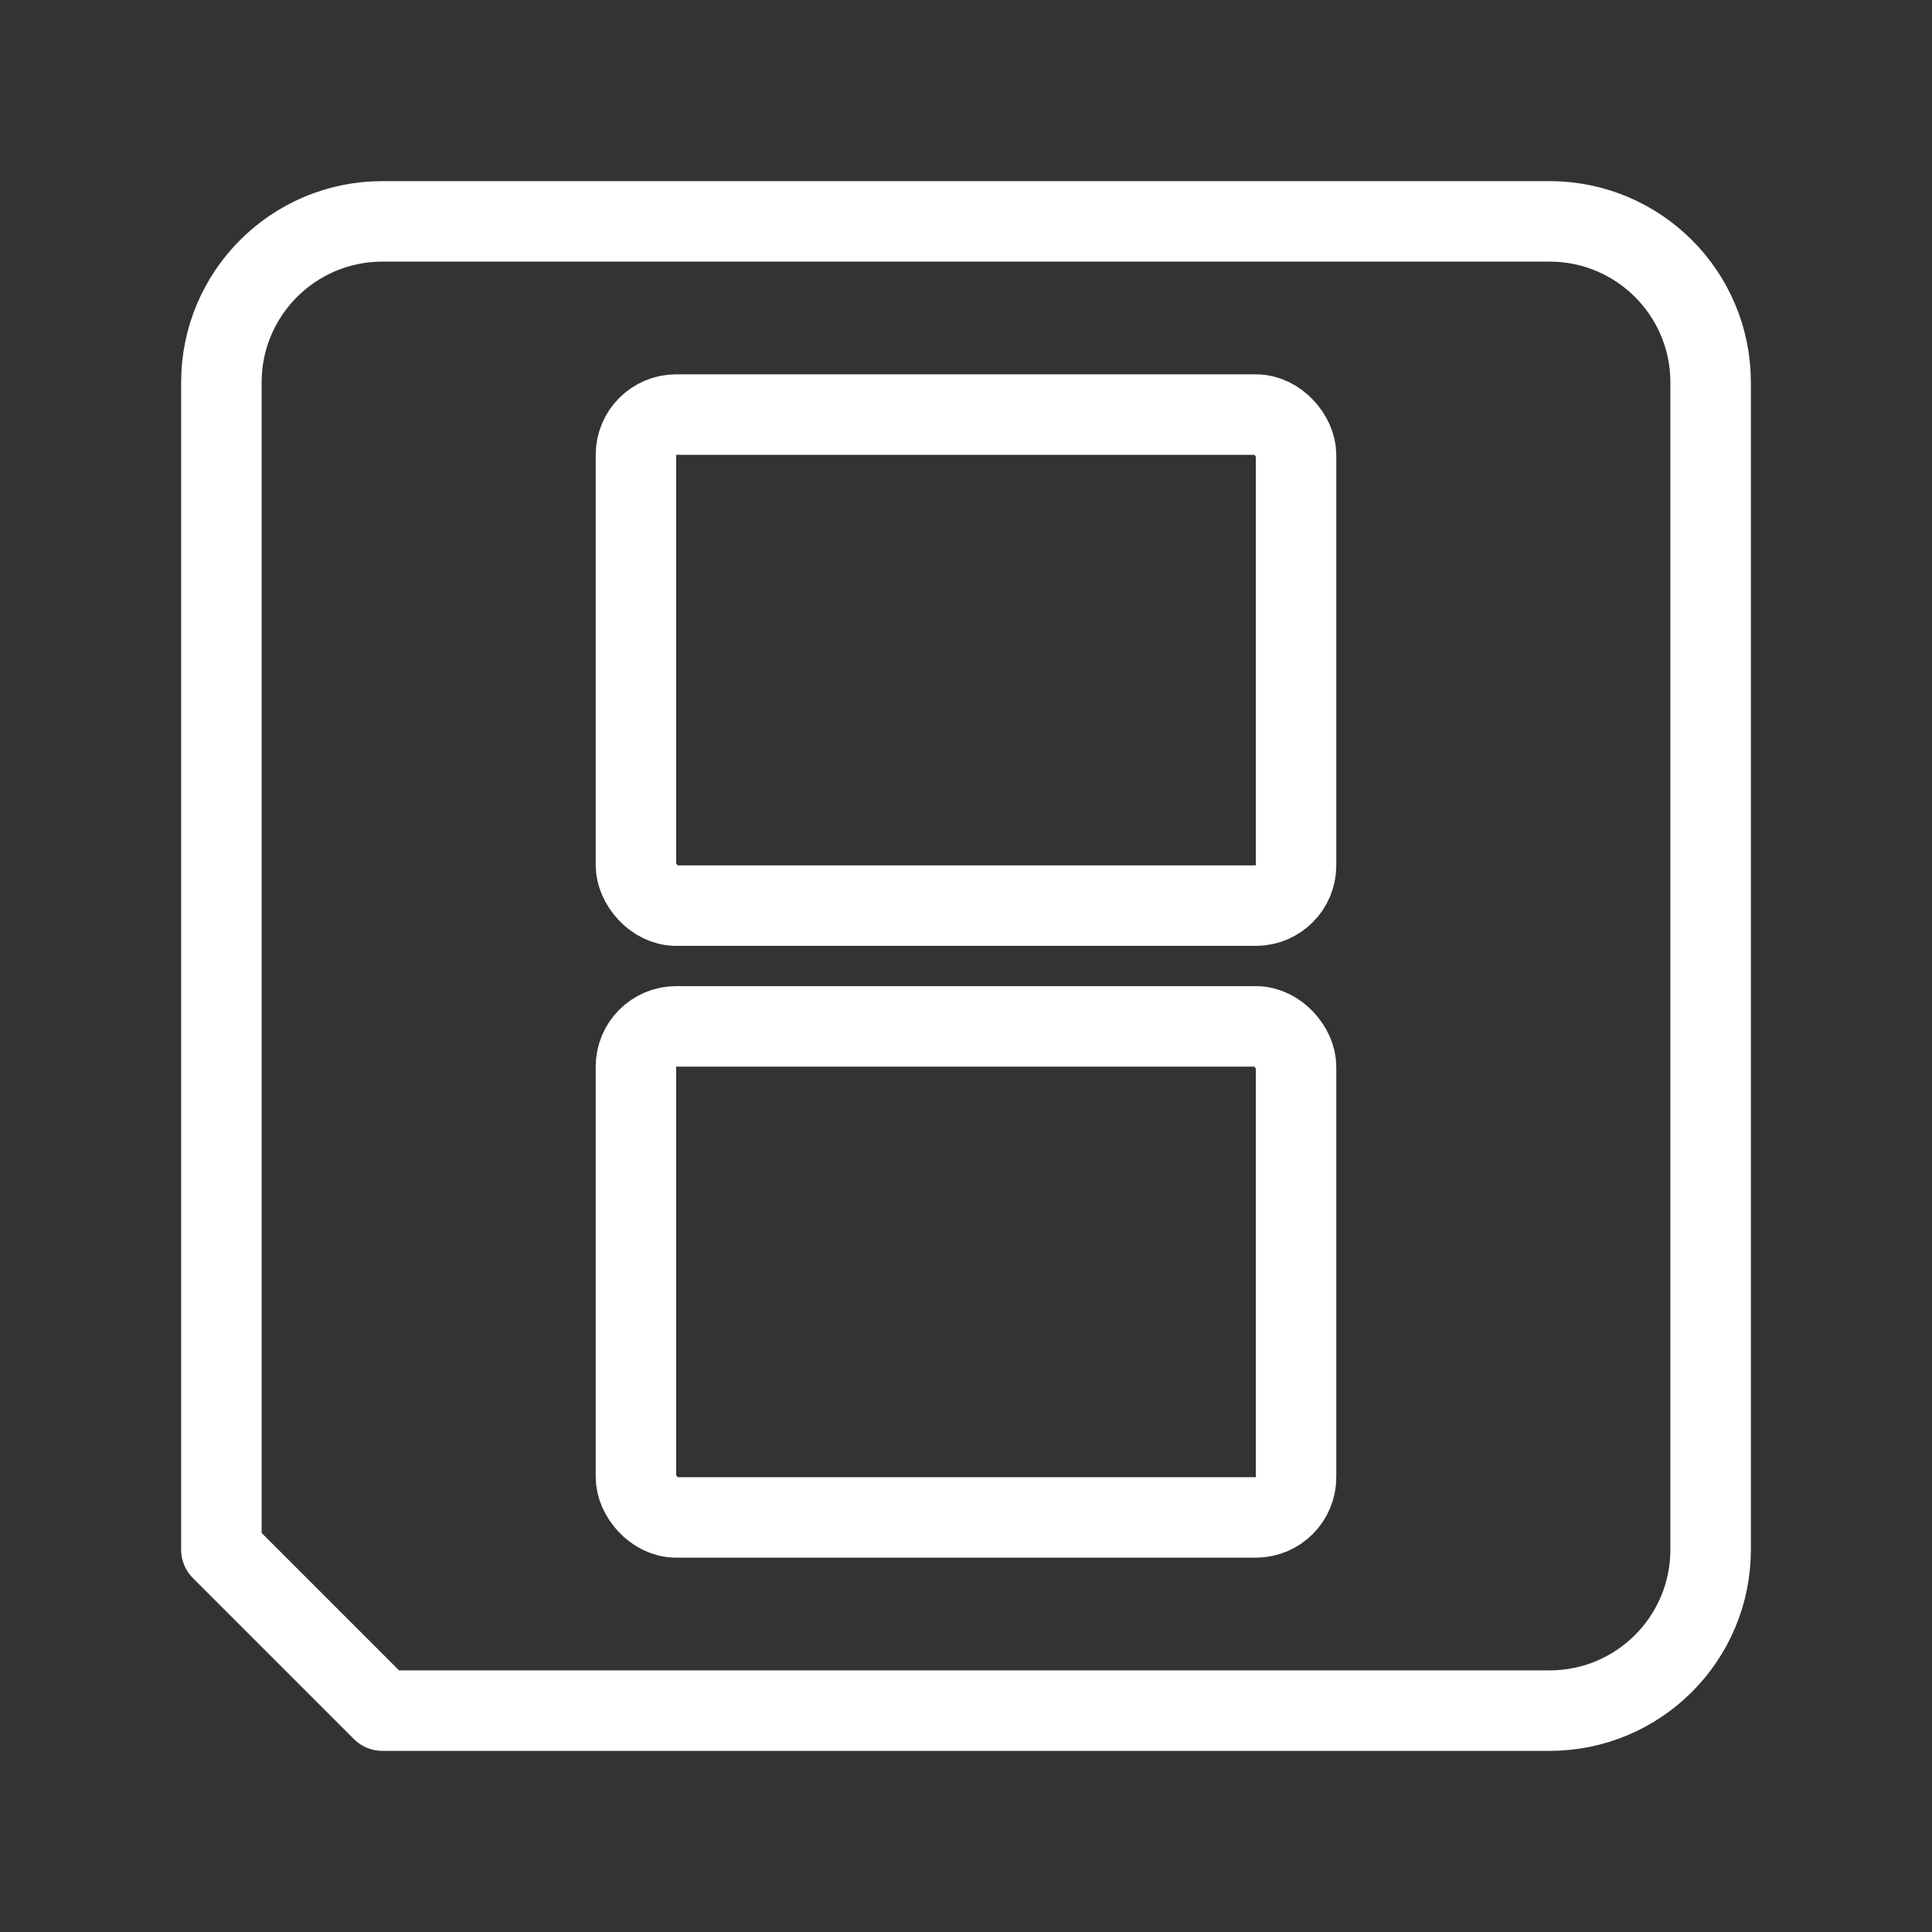 <?xml version="1.0" encoding="UTF-8"?><svg id="b" xmlns="http://www.w3.org/2000/svg" viewBox="0 0 48 48"><rect x="0" y="0" width="48" height="48" fill="#333333" stroke="none"/><defs><style>.c{stroke-width:2px;fill:none;stroke:#fff;stroke-linecap:round;stroke-linejoin:round;}</style></defs><rect class="c" x="15.8" y="10.3" width="16.4" height="12.2" rx="1" ry="1"/><rect class="c" x="15.8" y="25.5" width="16.4" height="12.2" rx="1" ry="1"/><path class="c" d="M38.5,5.5H9.5c-2.209,0-4,1.791-4,4v29l4,4h29c2.209,0,4-1.791,4-4V9.5c0-2.209-1.791-4-4-4Z"/></svg>